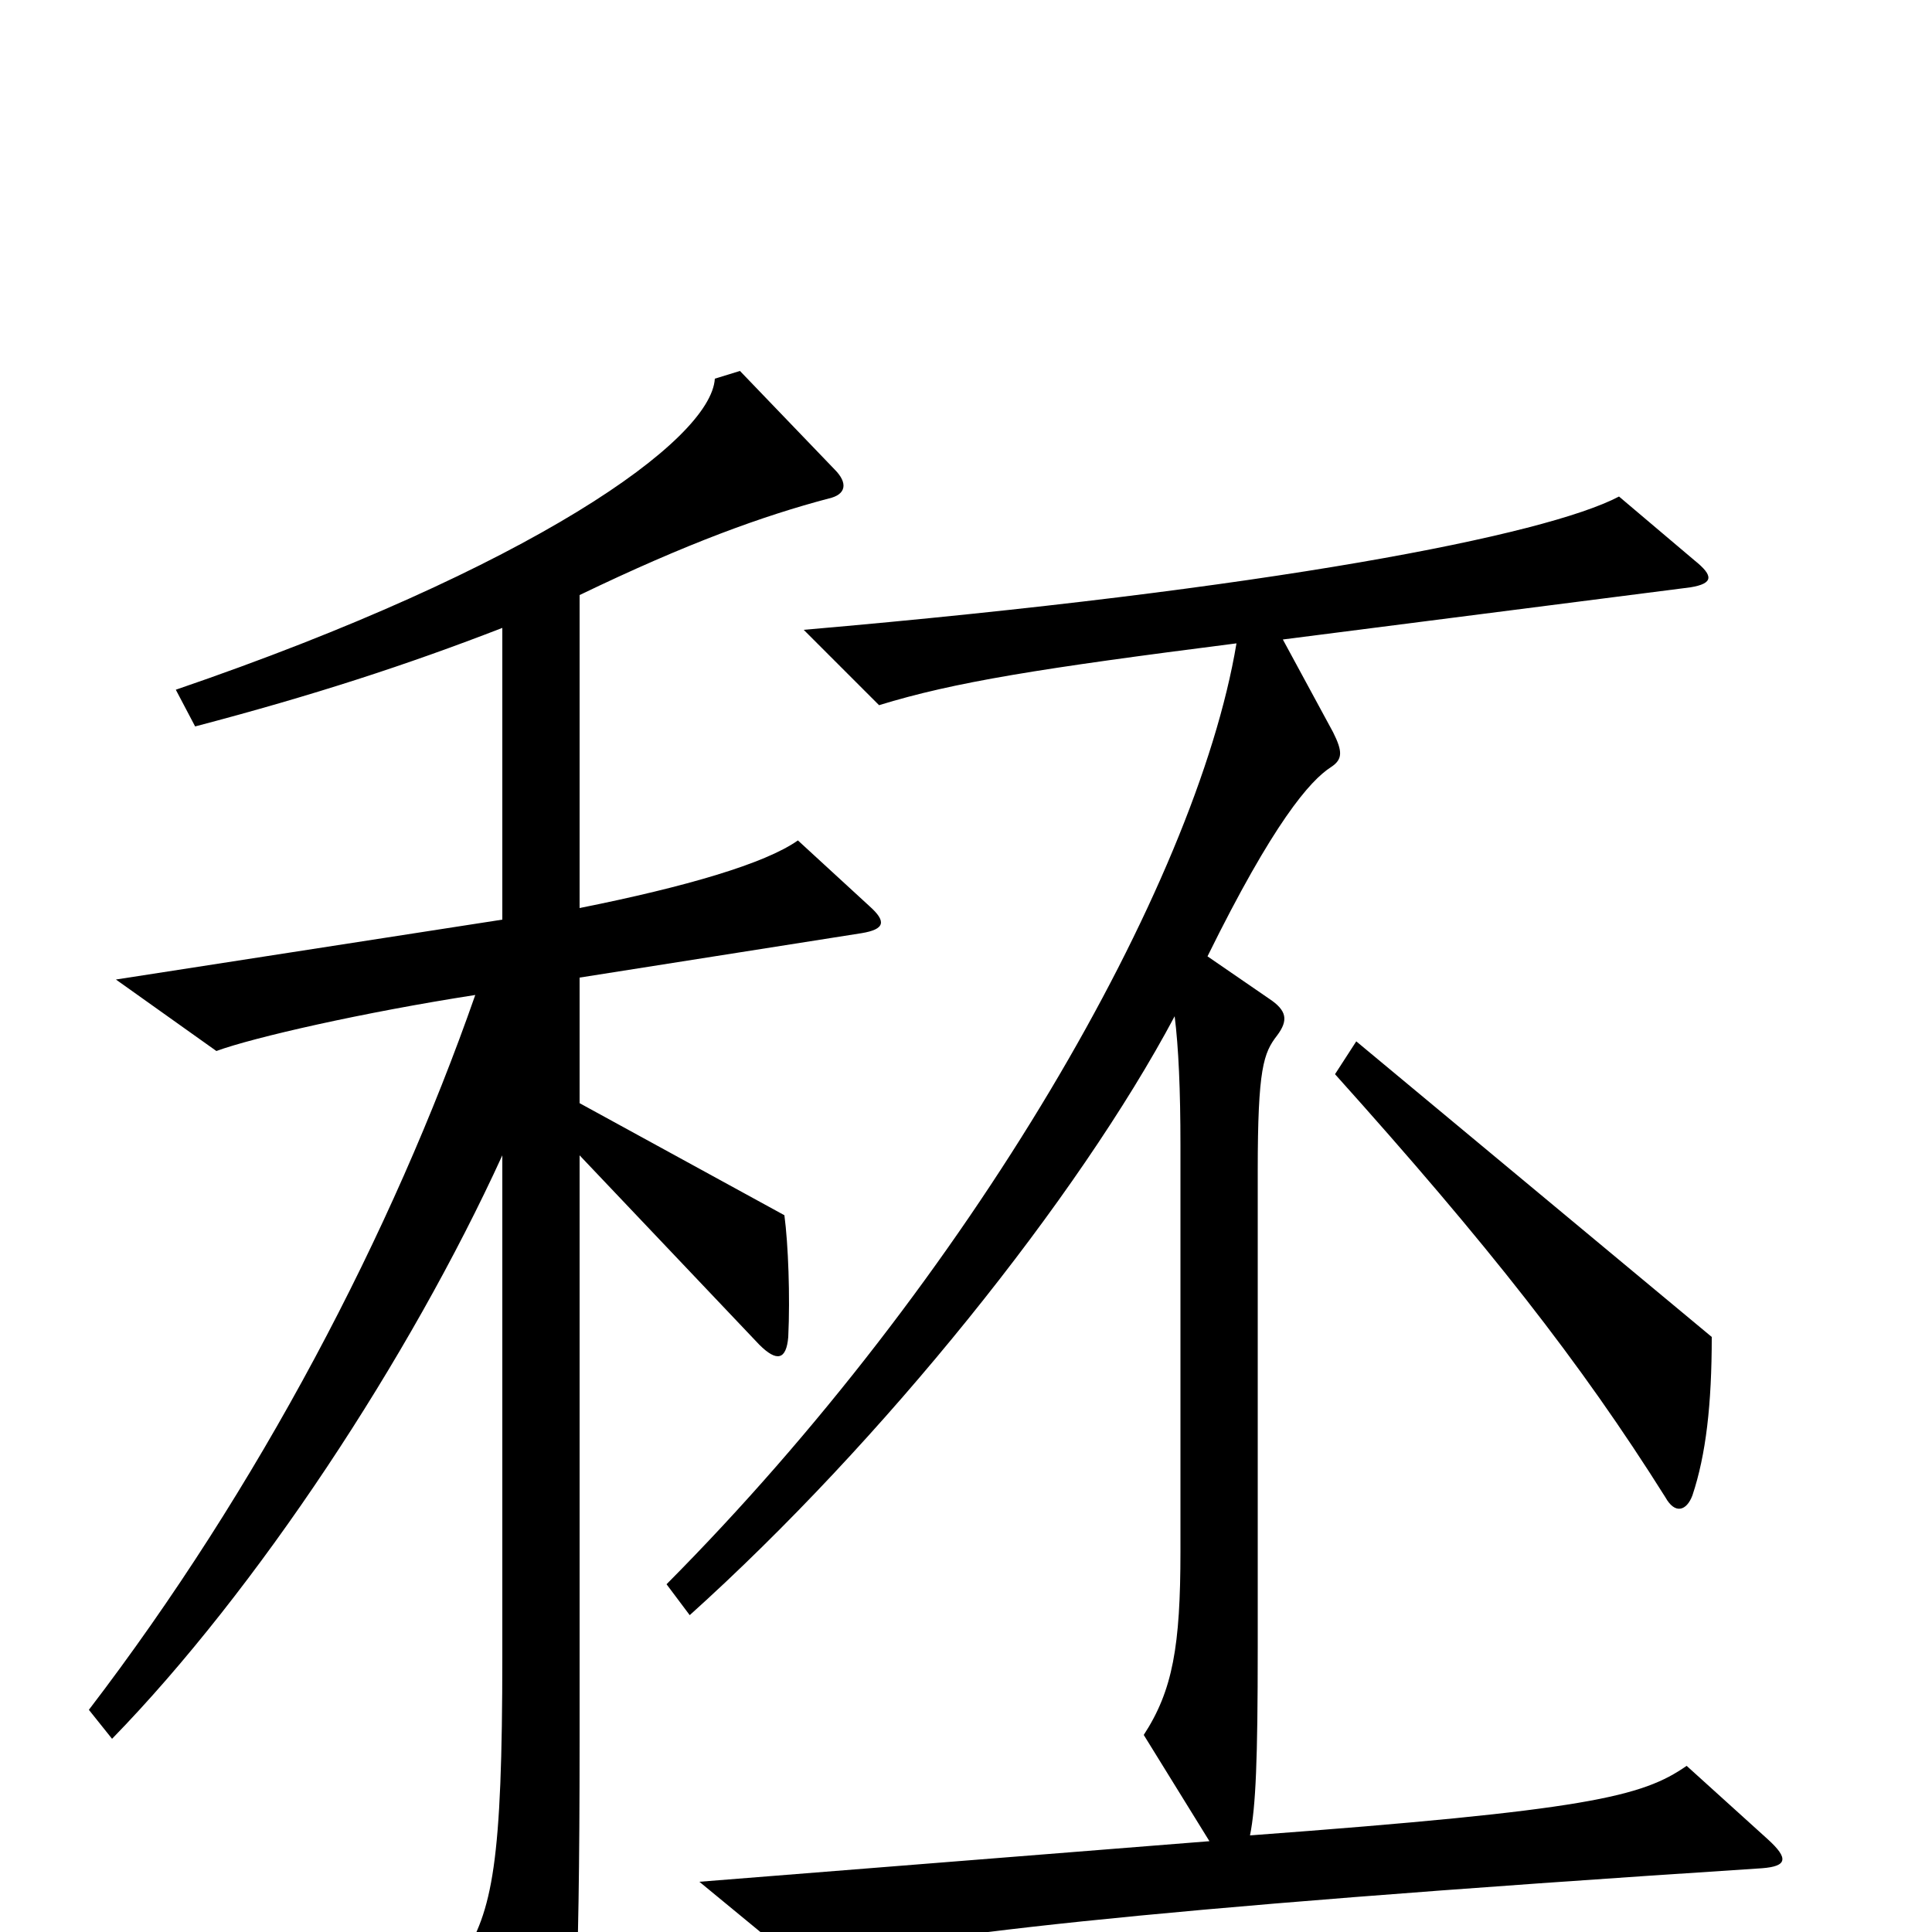 <svg xmlns="http://www.w3.org/2000/svg" viewBox="0 -1000 1000 1000">
	<path fill="#000000" d="M915 -48L873 -86C850 -70 822 -63 647 -50C650 -65 651 -89 651 -147V-394C651 -447 654 -455 661 -464C667 -472 666 -477 657 -483L625 -505C659 -574 678 -596 689 -603C695 -607 695 -611 690 -621L664 -669L875 -696C887 -698 887 -702 877 -710L838 -743C800 -723 658 -695 416 -674L455 -635C494 -647 538 -654 640 -667C619 -541 502 -338 345 -180L357 -164C457 -254 558 -380 608 -474C610 -458 611 -436 611 -407V-197C611 -148 607 -125 592 -102L626 -47L362 -26L413 16C478 2 574 -11 912 -33C925 -34 926 -38 915 -48ZM450 -531L413 -565C396 -553 355 -541 300 -530V-692C356 -719 395 -733 429 -742C438 -744 439 -750 432 -757L383 -808L370 -804C368 -772 275 -706 91 -643L101 -624C162 -640 211 -656 260 -675V-524L60 -493L112 -456C131 -463 188 -476 246 -485C203 -362 134 -230 46 -115L58 -100C133 -177 212 -297 260 -402V-143C260 -36 255 -11 239 14L277 88C284 101 289 101 292 88C297 66 300 37 300 -100V-402L393 -304C402 -295 407 -296 408 -308C409 -329 408 -356 406 -371L300 -429V-494L446 -517C458 -519 459 -523 450 -531ZM886 -308L702 -461L691 -444C770 -356 818 -295 862 -225C867 -216 873 -218 876 -226C883 -247 886 -273 886 -308Z"/>
</svg>